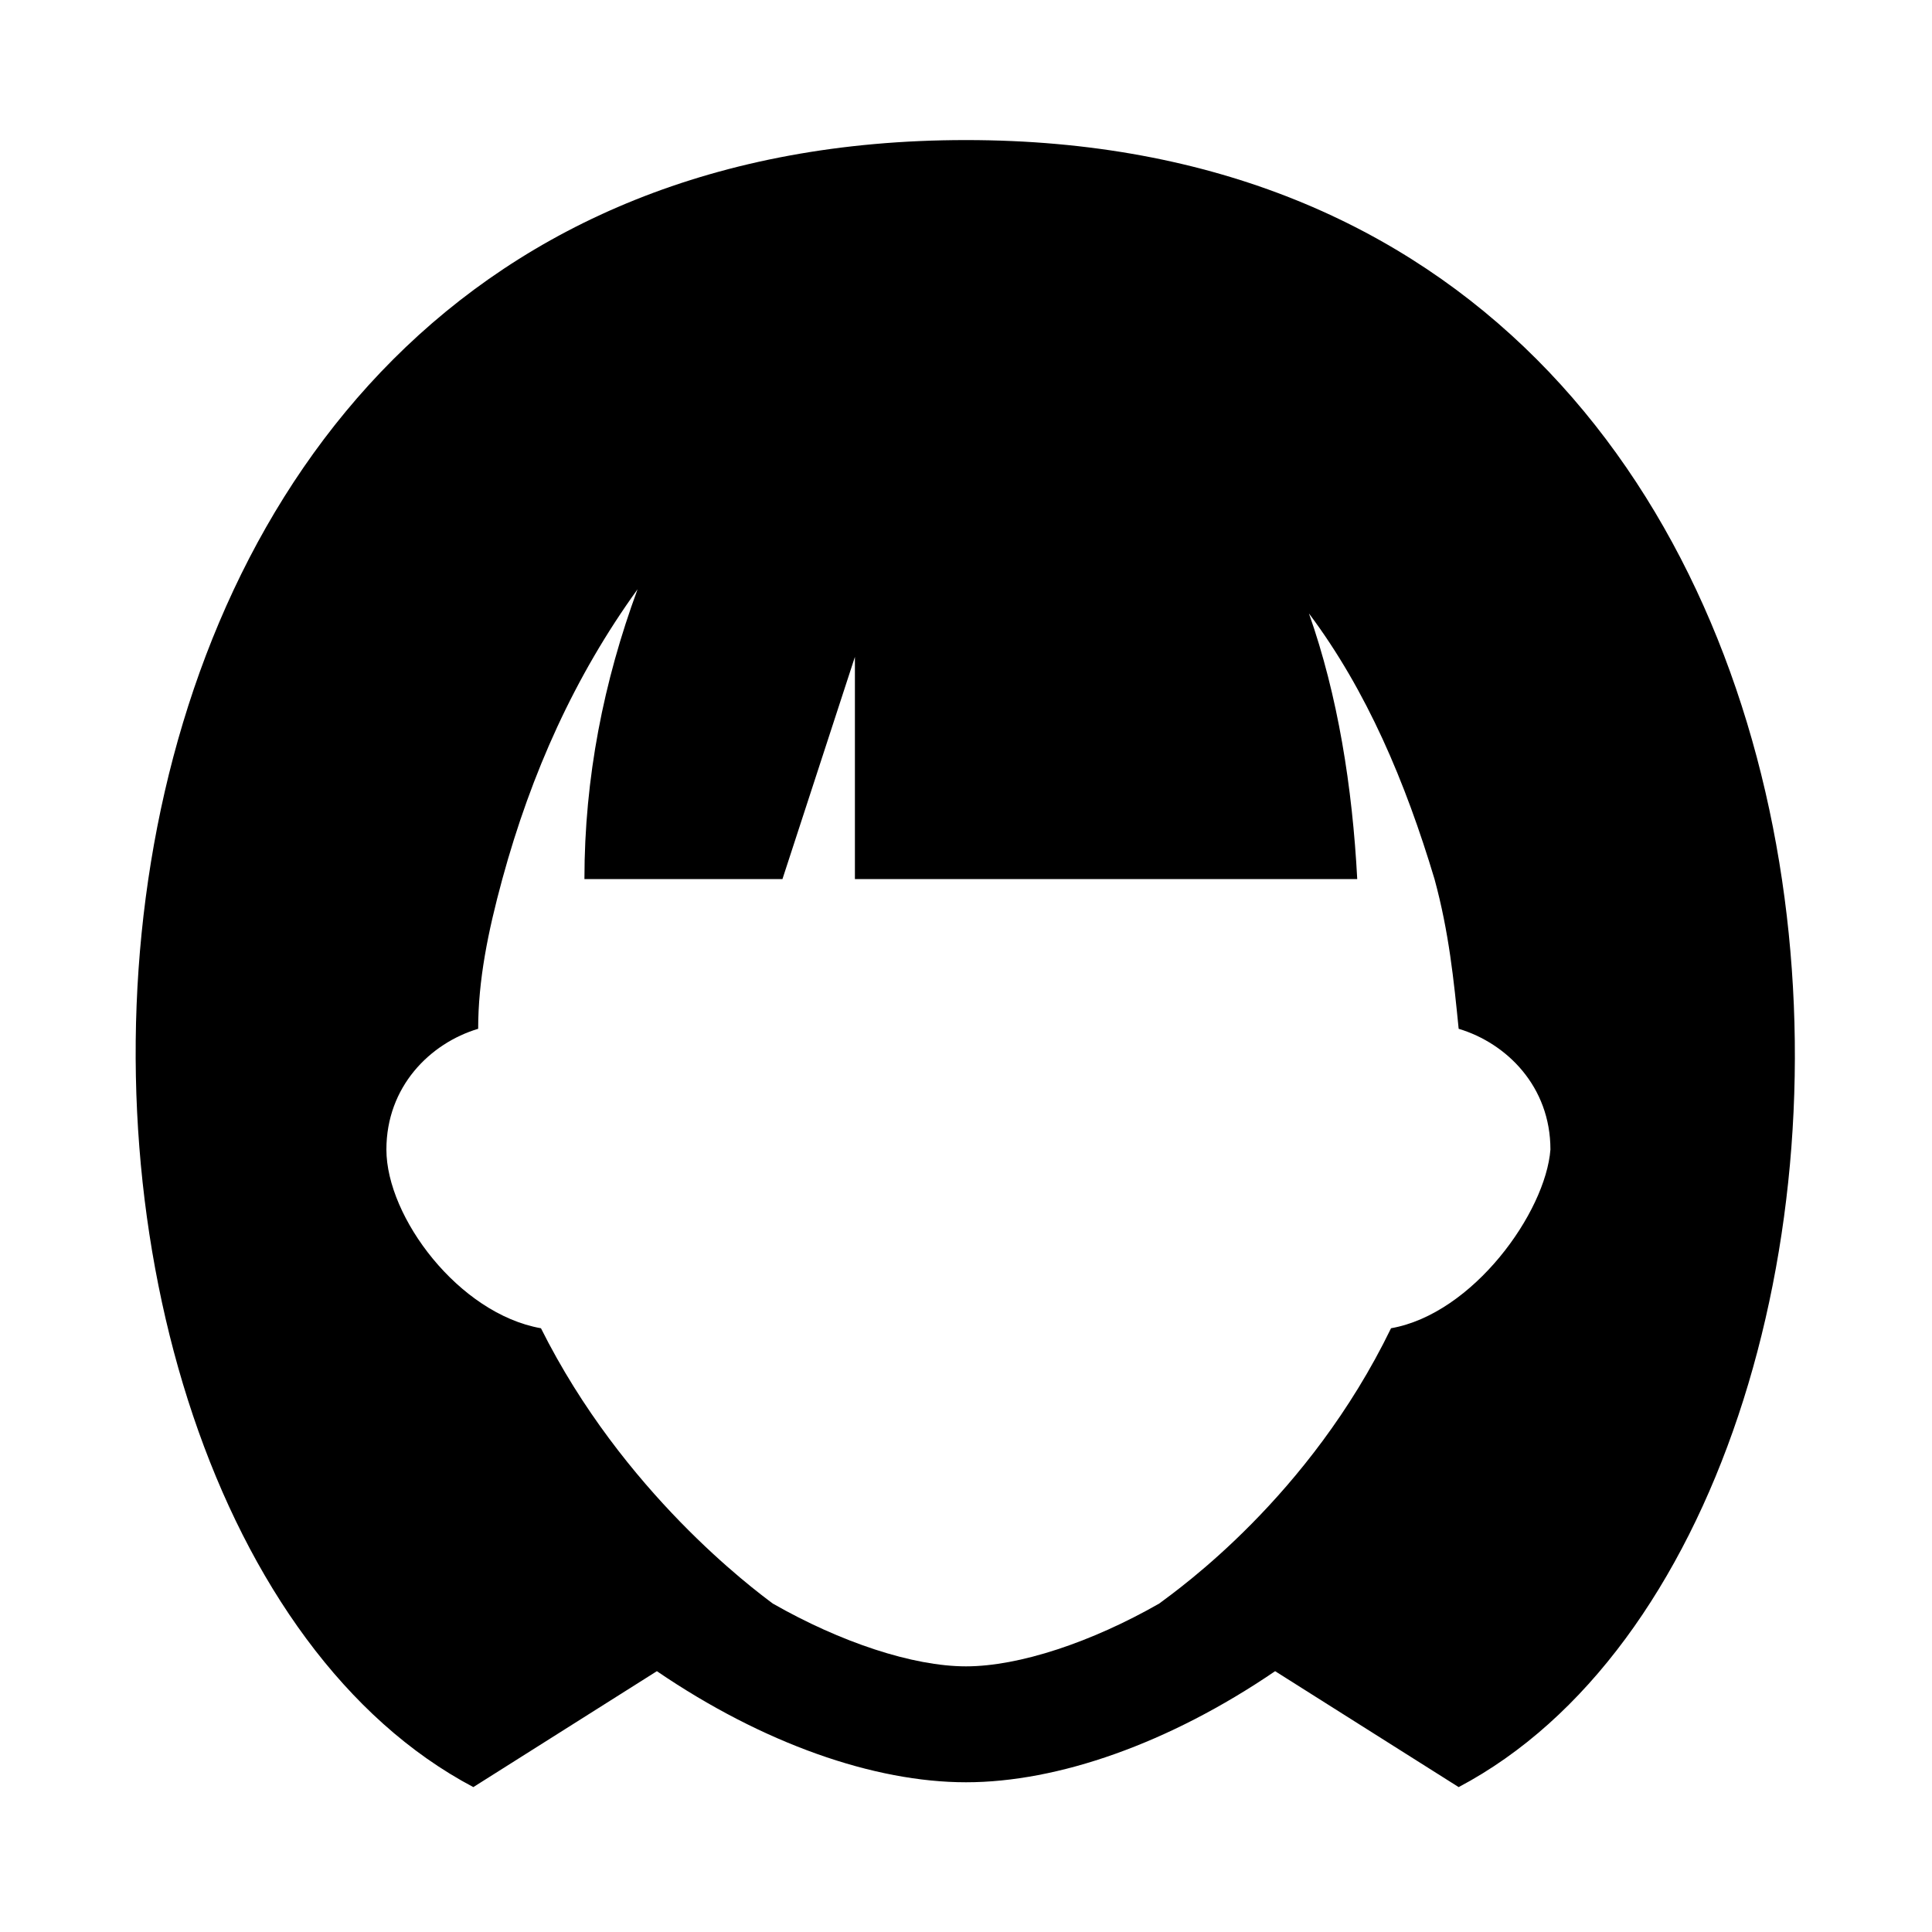 <?xml version="1.0" encoding="utf-8"?>
<!-- Generator: Adobe Illustrator 21.0.0, SVG Export Plug-In . SVG Version: 6.00 Build 0)  -->
<svg version="1.1" id="Слой_1" xmlns="http://www.w3.org/2000/svg" xmlns:xlink="http://www.w3.org/1999/xlink" x="0px" y="0px"
	 viewBox="0 0 40 40" style="enable-background:new 0 0 40 40;" xml:space="preserve">
<style type="text/css">
	.st0{fill:none;}
</style>
<rect class="st0" width="40" height="40"/>
<g>
	<path d="M20,2.9C-0.8,2.9-0.8,31.4,9.8,37l3.8-2.4c2.2,1.5,4.5,2.3,6.4,2.3s4.2-0.8,6.4-2.3l3.8,2.4C40.8,31.4,40.7,2.9,20,2.9z
		 M28.8,27.5c-1.7,3.5-4.4,5.4-4.8,5.7c-1.4,0.8-2.9,1.3-4,1.3s-2.6-0.5-4-1.3c-0.4-0.3-3.1-2.3-4.8-5.7C9.5,27.2,8,25.2,8,23.8
		c0-1.3,0.9-2.2,1.9-2.5c0-1,0.2-2,0.5-3.1l0,0c0.6-2.2,1.5-4.2,2.8-6c-0.7,1.9-1.1,3.9-1.1,6h4.1l1.5-4.6v4.6h10.4
		c-0.1-1.9-0.4-3.8-1-5.5c1.2,1.6,2,3.5,2.6,5.5l0,0c0.3,1.1,0.4,2.1,0.5,3.1c1,0.3,1.9,1.2,1.9,2.5C32,25.1,30.5,27.2,28.8,27.5z"
		/>
</g>
</svg>
